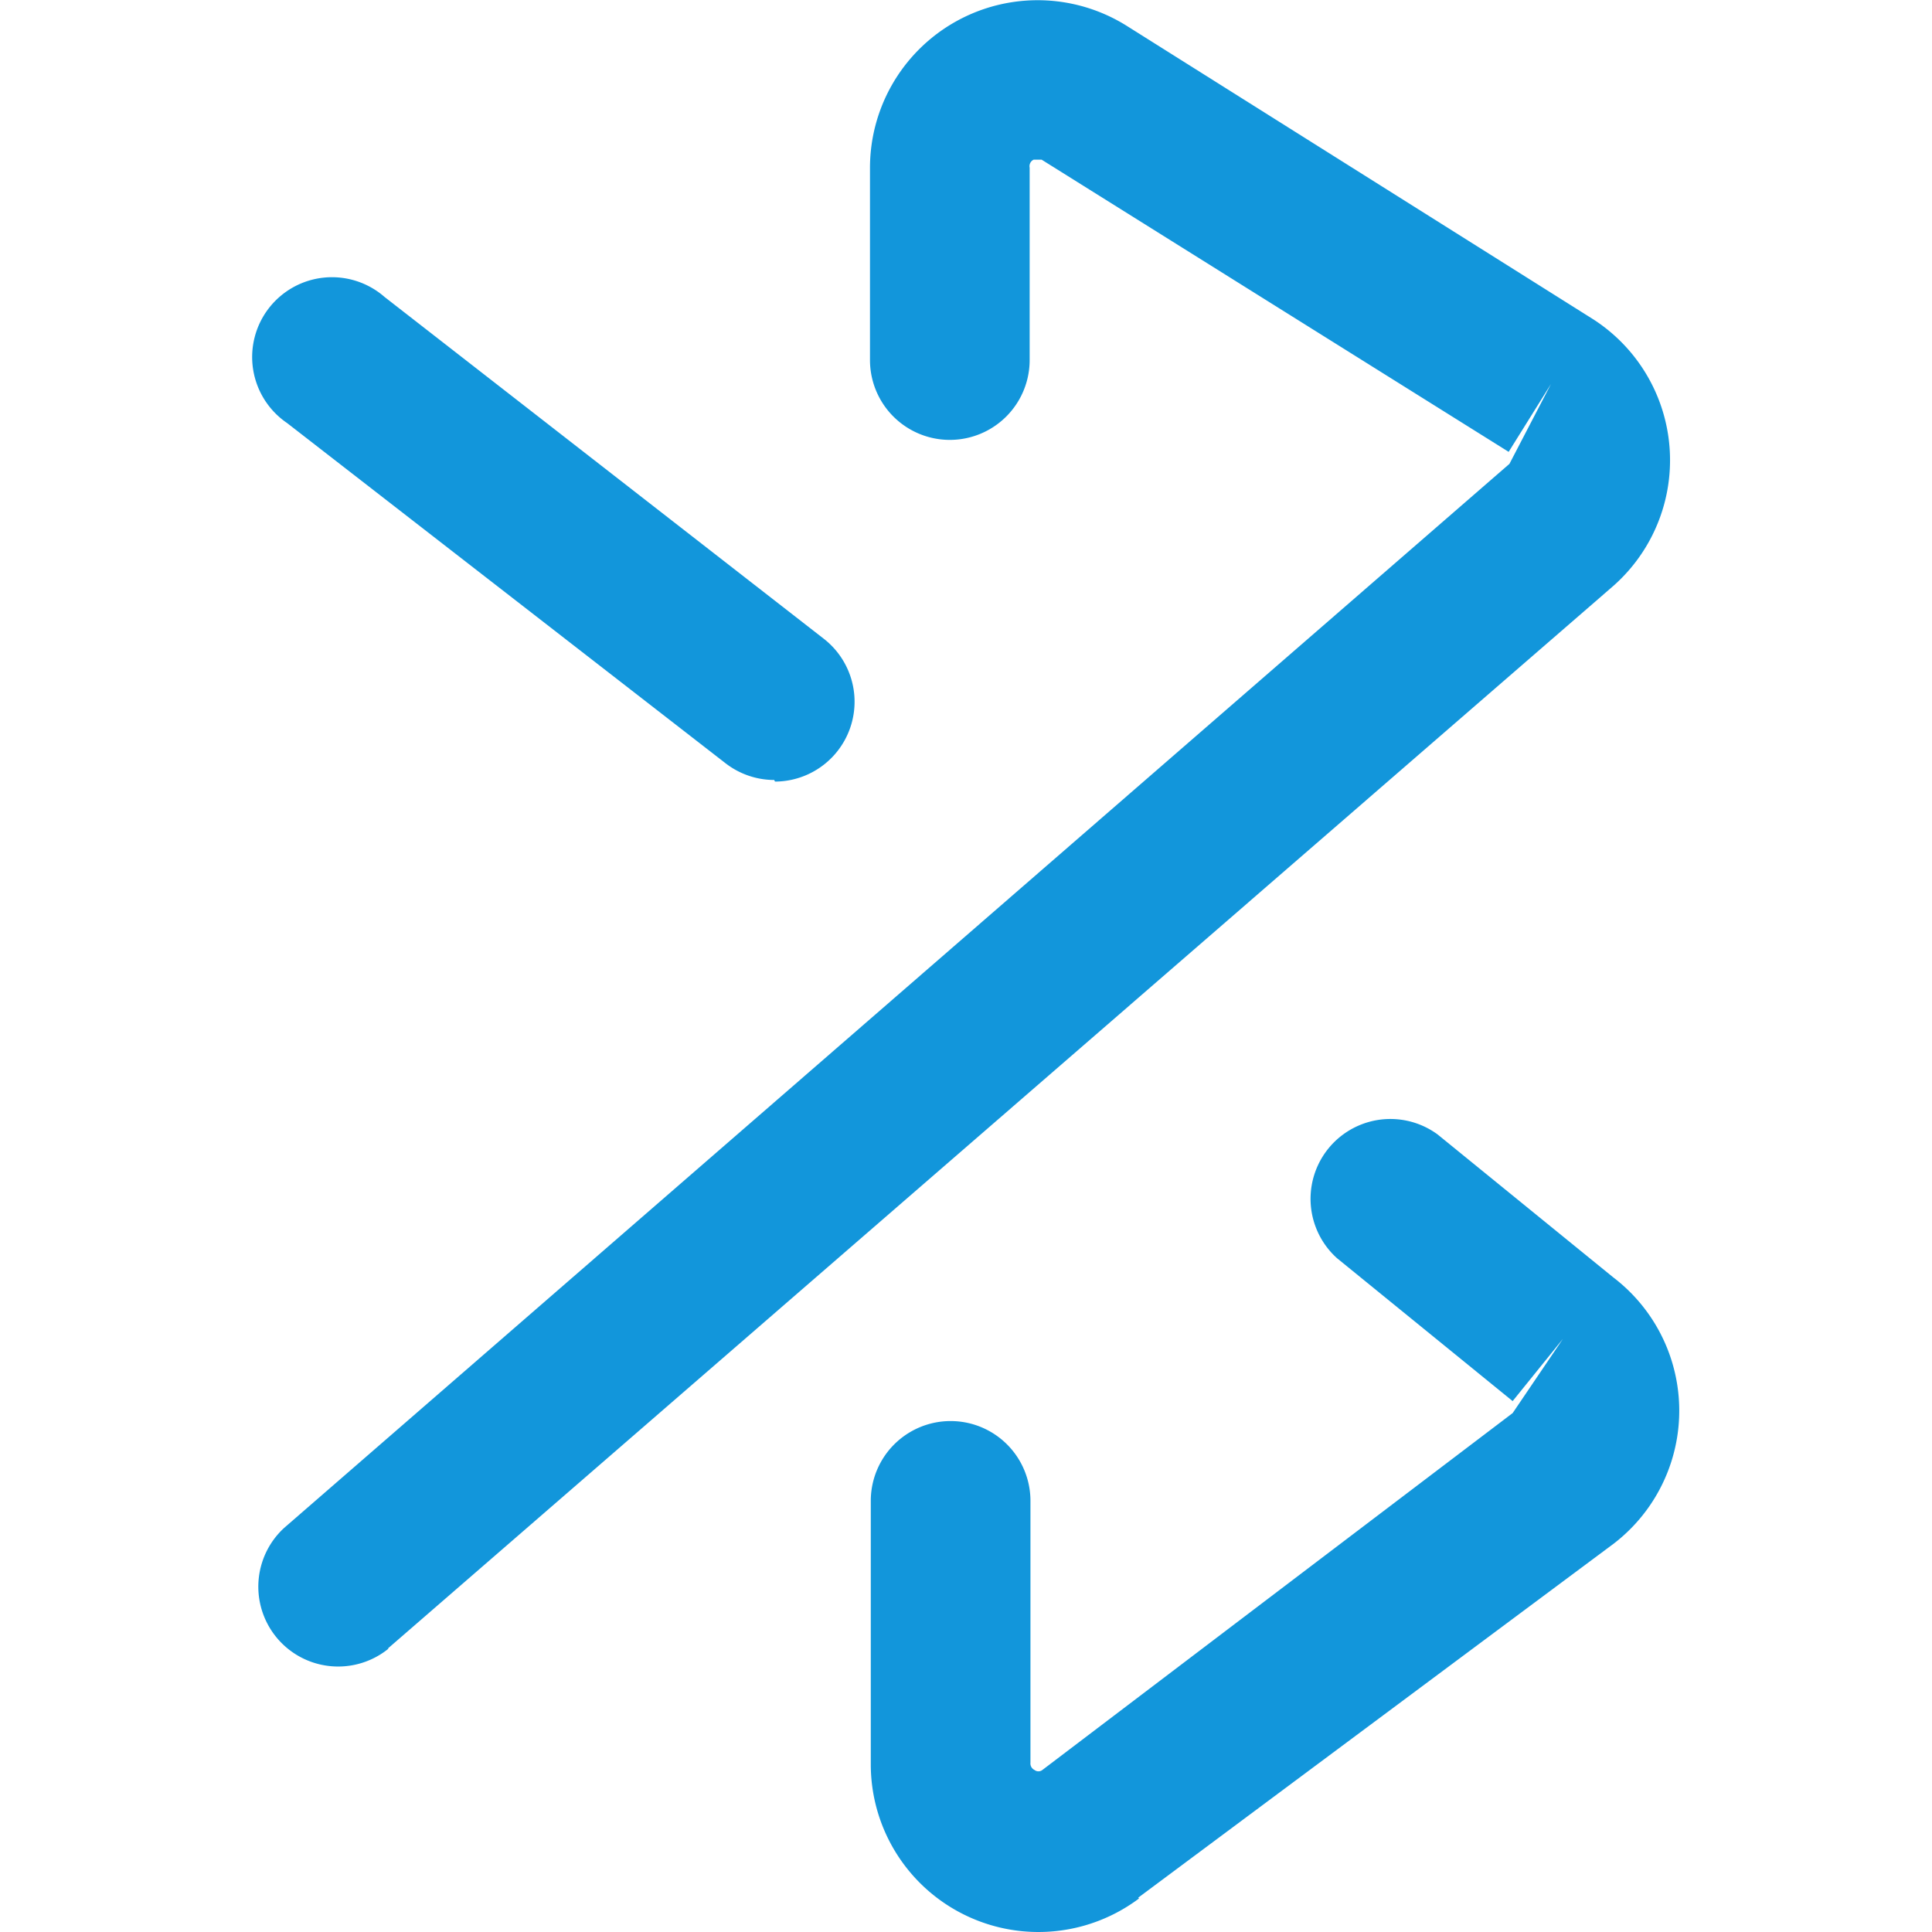 <svg t="1697527145335" class="icon" viewBox="0 0 1024 1024" version="1.1" xmlns="http://www.w3.org/2000/svg" p-id="4264" width="200" height="200"><path d="M410.334 413.408a42.314 42.314 0 0 1-25.812-8.886L152.218 224.264a42.314 42.314 0 1 1 51.623-66.856L436.569 338.512a42.314 42.314 0 0 1-25.812 75.742z m192.952 592.396L855.054 818.353A88.859 88.859 0 0 0 855.054 677.025l-93.091-75.742a42.314 42.314 0 0 0-53.316 65.587l93.091 75.742 26.658-33.005-26.658 39.352-249.23 189.144a3.385 3.385 0 0 1-4.231 0 3.808 3.808 0 0 1-2.116-3.808V795.504a42.314 42.314 0 1 0-84.628 0v139.636a88.859 88.859 0 0 0 142.175 71.088z m-397.752-132.02L855.054 310.585A88.859 88.859 0 0 0 844.476 169.256L596.939 13.54A88.859 88.859 0 0 0 461.111 88.859v101.977a42.314 42.314 0 1 0 84.628 0V88.859a3.808 3.808 0 0 1 2.116-4.231h4.231l247.537 154.869 22.426-35.967-22.003 42.314L150.526 809.891a42.314 42.314 0 0 0 55.431 63.894z" fill="#1296db" p-id="4265"></path></svg>
